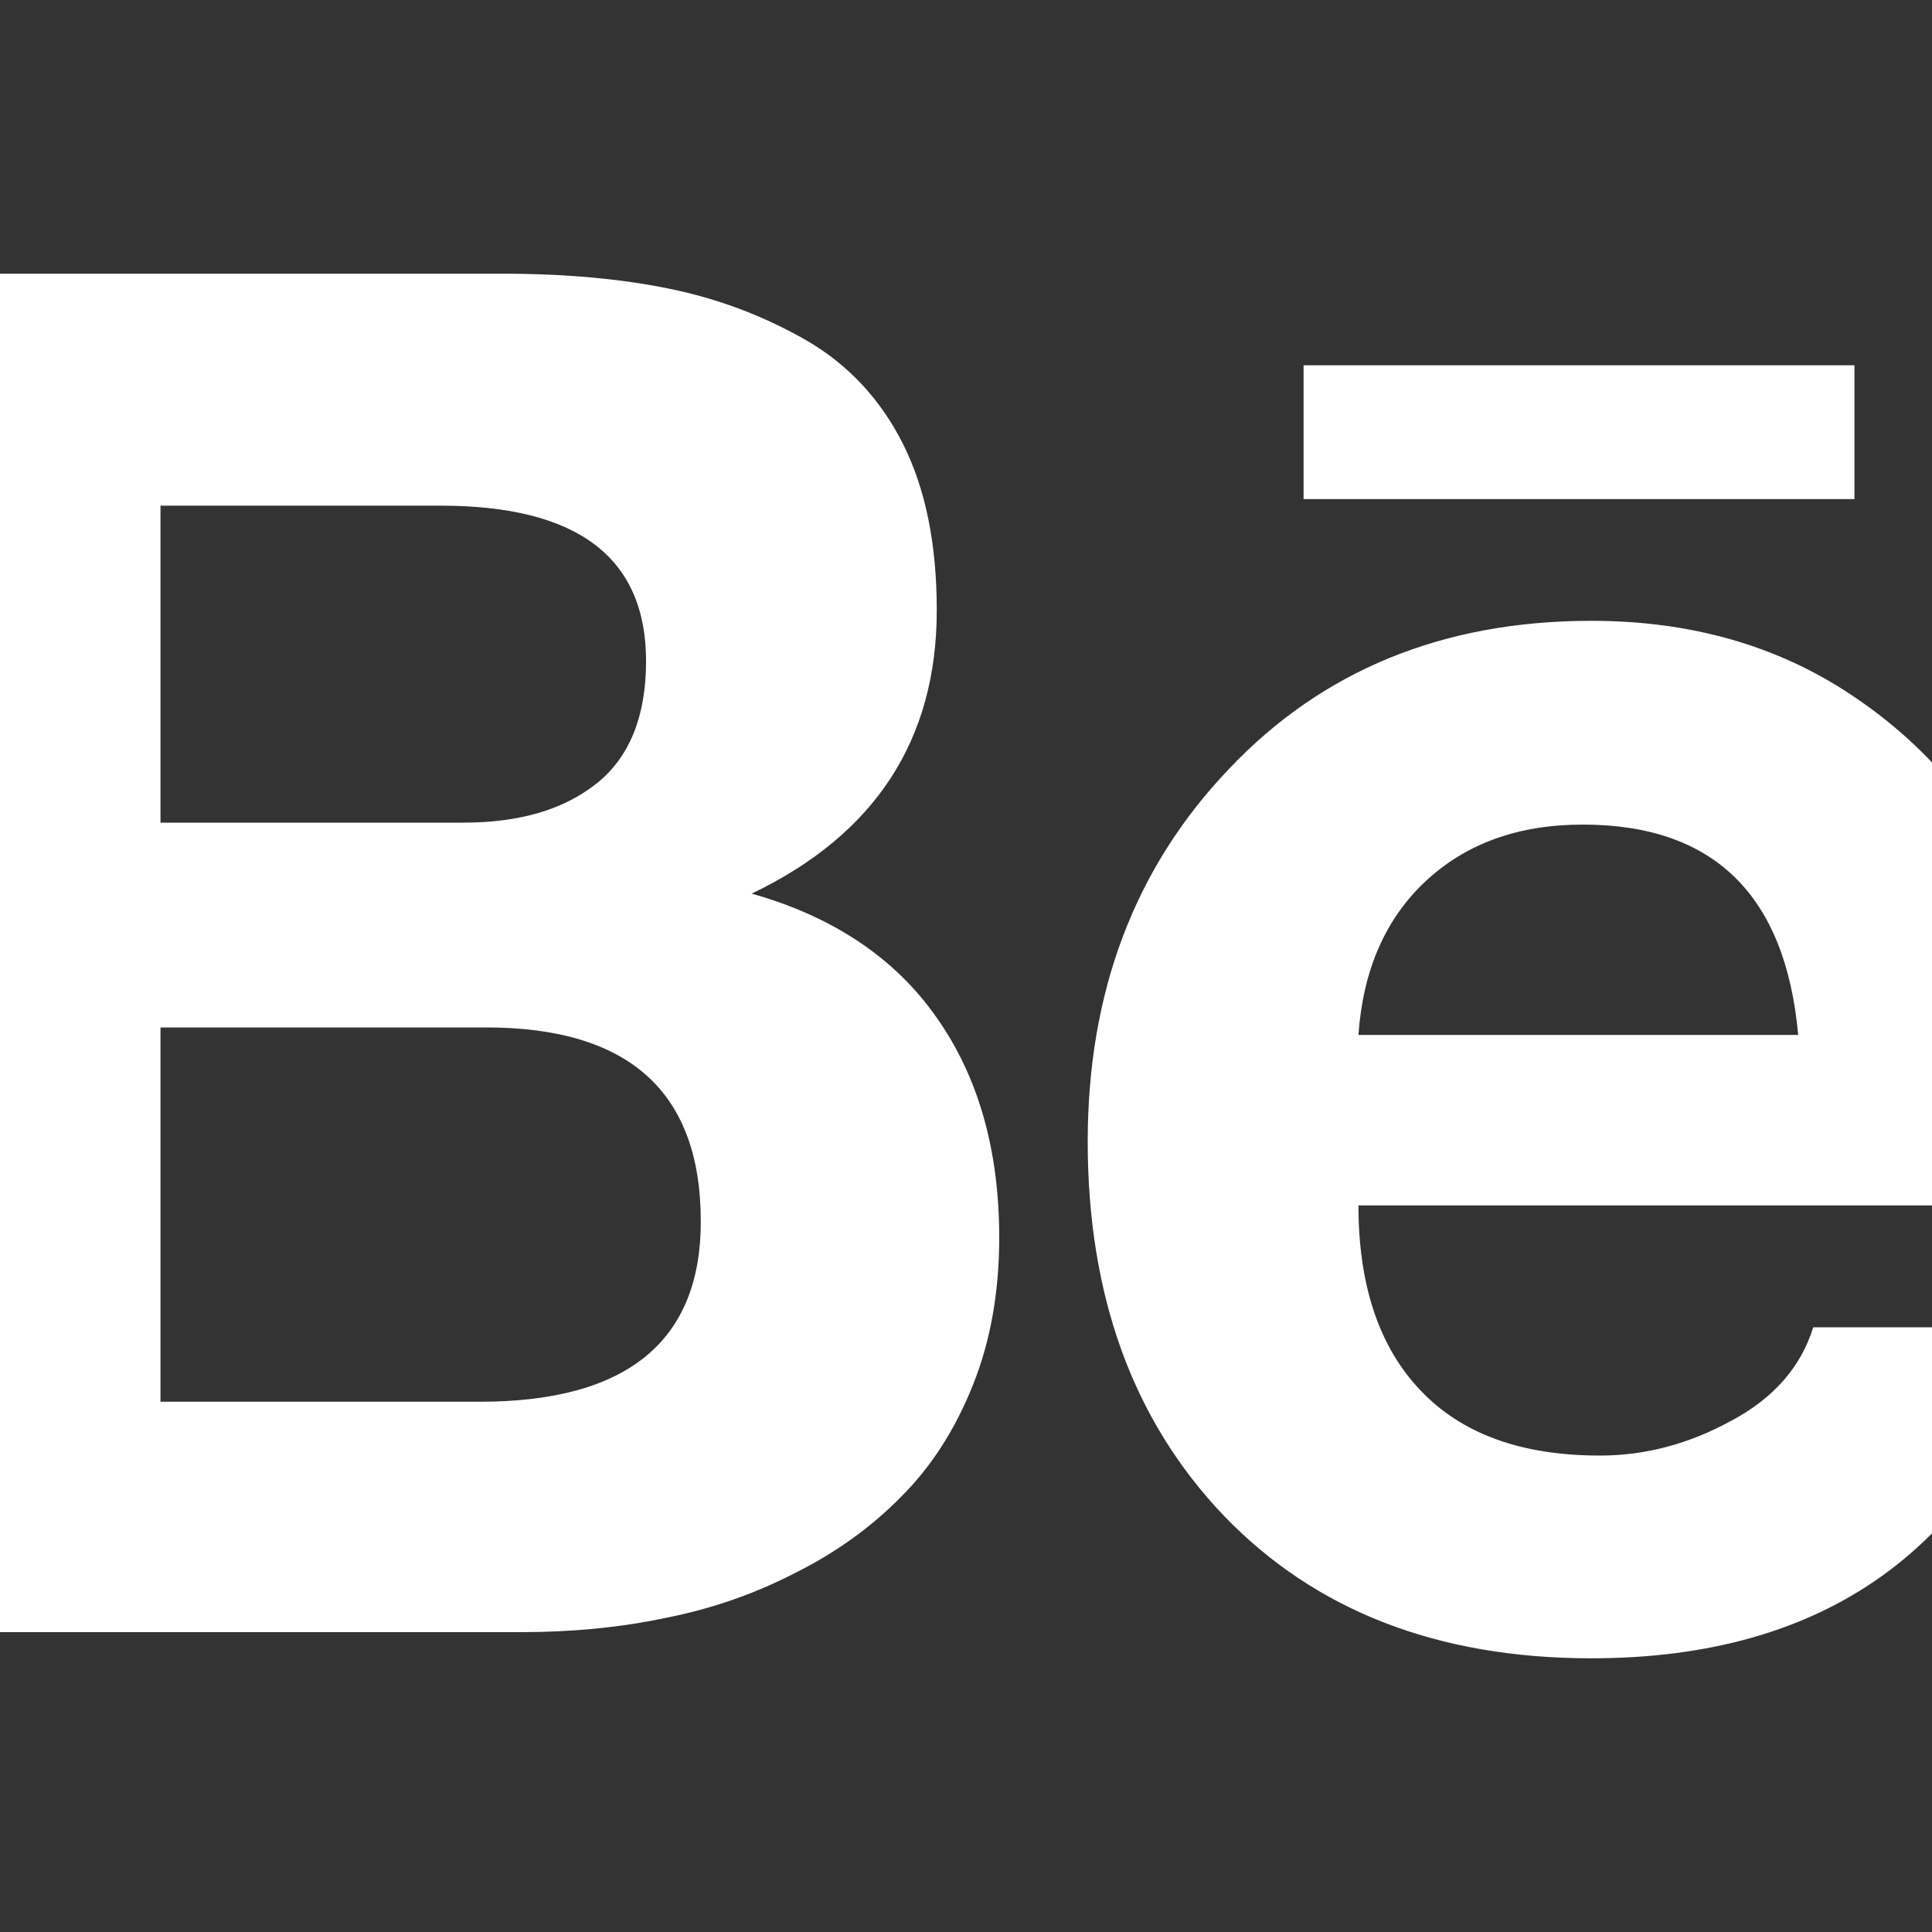 <svg xmlns="http://www.w3.org/2000/svg" xlink="http://www.w3.org/1999/xlink" width="20px" height="20px" viewBox="0 0 15 15" version="1.1">
  <rect x="0" y="0" width="15" height="15" fill="#333333" stroke="none"/>
  <g id="surface1">
    <path d="M 14.398 2.836 L 10.121 2.836 L 10.121 3.875 L 14.398 3.875 Z M 12.289 6.402 C 11.785 6.402 11.379 6.551 11.066 6.844 C 10.754 7.137 10.582 7.535 10.547 8.035 L 13.961 8.035 C 13.863 6.949 13.305 6.402 12.289 6.402 Z M 12.422 11.301 C 12.773 11.301 13.113 11.211 13.441 11.031 C 13.773 10.855 13.984 10.609 14.078 10.305 L 15.93 10.305 C 15.371 12.016 14.18 12.875 12.355 12.875 C 11.16 12.875 10.211 12.504 9.504 11.77 C 8.797 11.031 8.445 10.062 8.445 8.863 C 8.445 7.703 8.809 6.738 9.539 5.973 C 10.266 5.203 11.207 4.82 12.355 4.82 C 13.125 4.82 13.797 5.012 14.367 5.391 C 14.941 5.77 15.367 6.27 15.648 6.891 C 15.93 7.508 16.07 8.199 16.07 8.965 C 16.07 9.059 16.066 9.191 16.055 9.359 L 10.547 9.359 C 10.547 9.977 10.707 10.457 11.027 10.793 C 11.348 11.133 11.812 11.301 12.422 11.301 Z M 1.246 10.883 L 3.727 10.883 C 4.867 10.883 5.441 10.414 5.441 9.484 C 5.441 8.48 4.887 7.977 3.773 7.977 L 1.246 7.977 Z M 1.246 6.387 L 3.598 6.387 C 4.035 6.387 4.379 6.285 4.633 6.082 C 4.887 5.879 5.016 5.562 5.016 5.133 C 5.016 4.328 4.484 3.926 3.422 3.926 L 1.246 3.926 Z M -1.07 2.125 L 3.902 2.125 C 4.387 2.125 4.82 2.164 5.199 2.242 C 5.578 2.32 5.93 2.453 6.258 2.641 C 6.582 2.828 6.836 3.098 7.012 3.449 C 7.188 3.801 7.273 4.23 7.273 4.738 C 7.273 5.746 6.793 6.48 5.836 6.938 C 6.469 7.117 6.949 7.438 7.273 7.902 C 7.598 8.363 7.758 8.934 7.758 9.609 C 7.758 10.027 7.691 10.41 7.555 10.75 C 7.418 11.094 7.234 11.383 7 11.617 C 6.77 11.852 6.496 12.051 6.176 12.211 C 5.859 12.375 5.523 12.492 5.164 12.562 C 4.809 12.637 4.434 12.672 4.043 12.672 L -1.07 12.672 Z M -1.07 2.125 " fill="#FFFFFF"/>
  </g>
</svg>